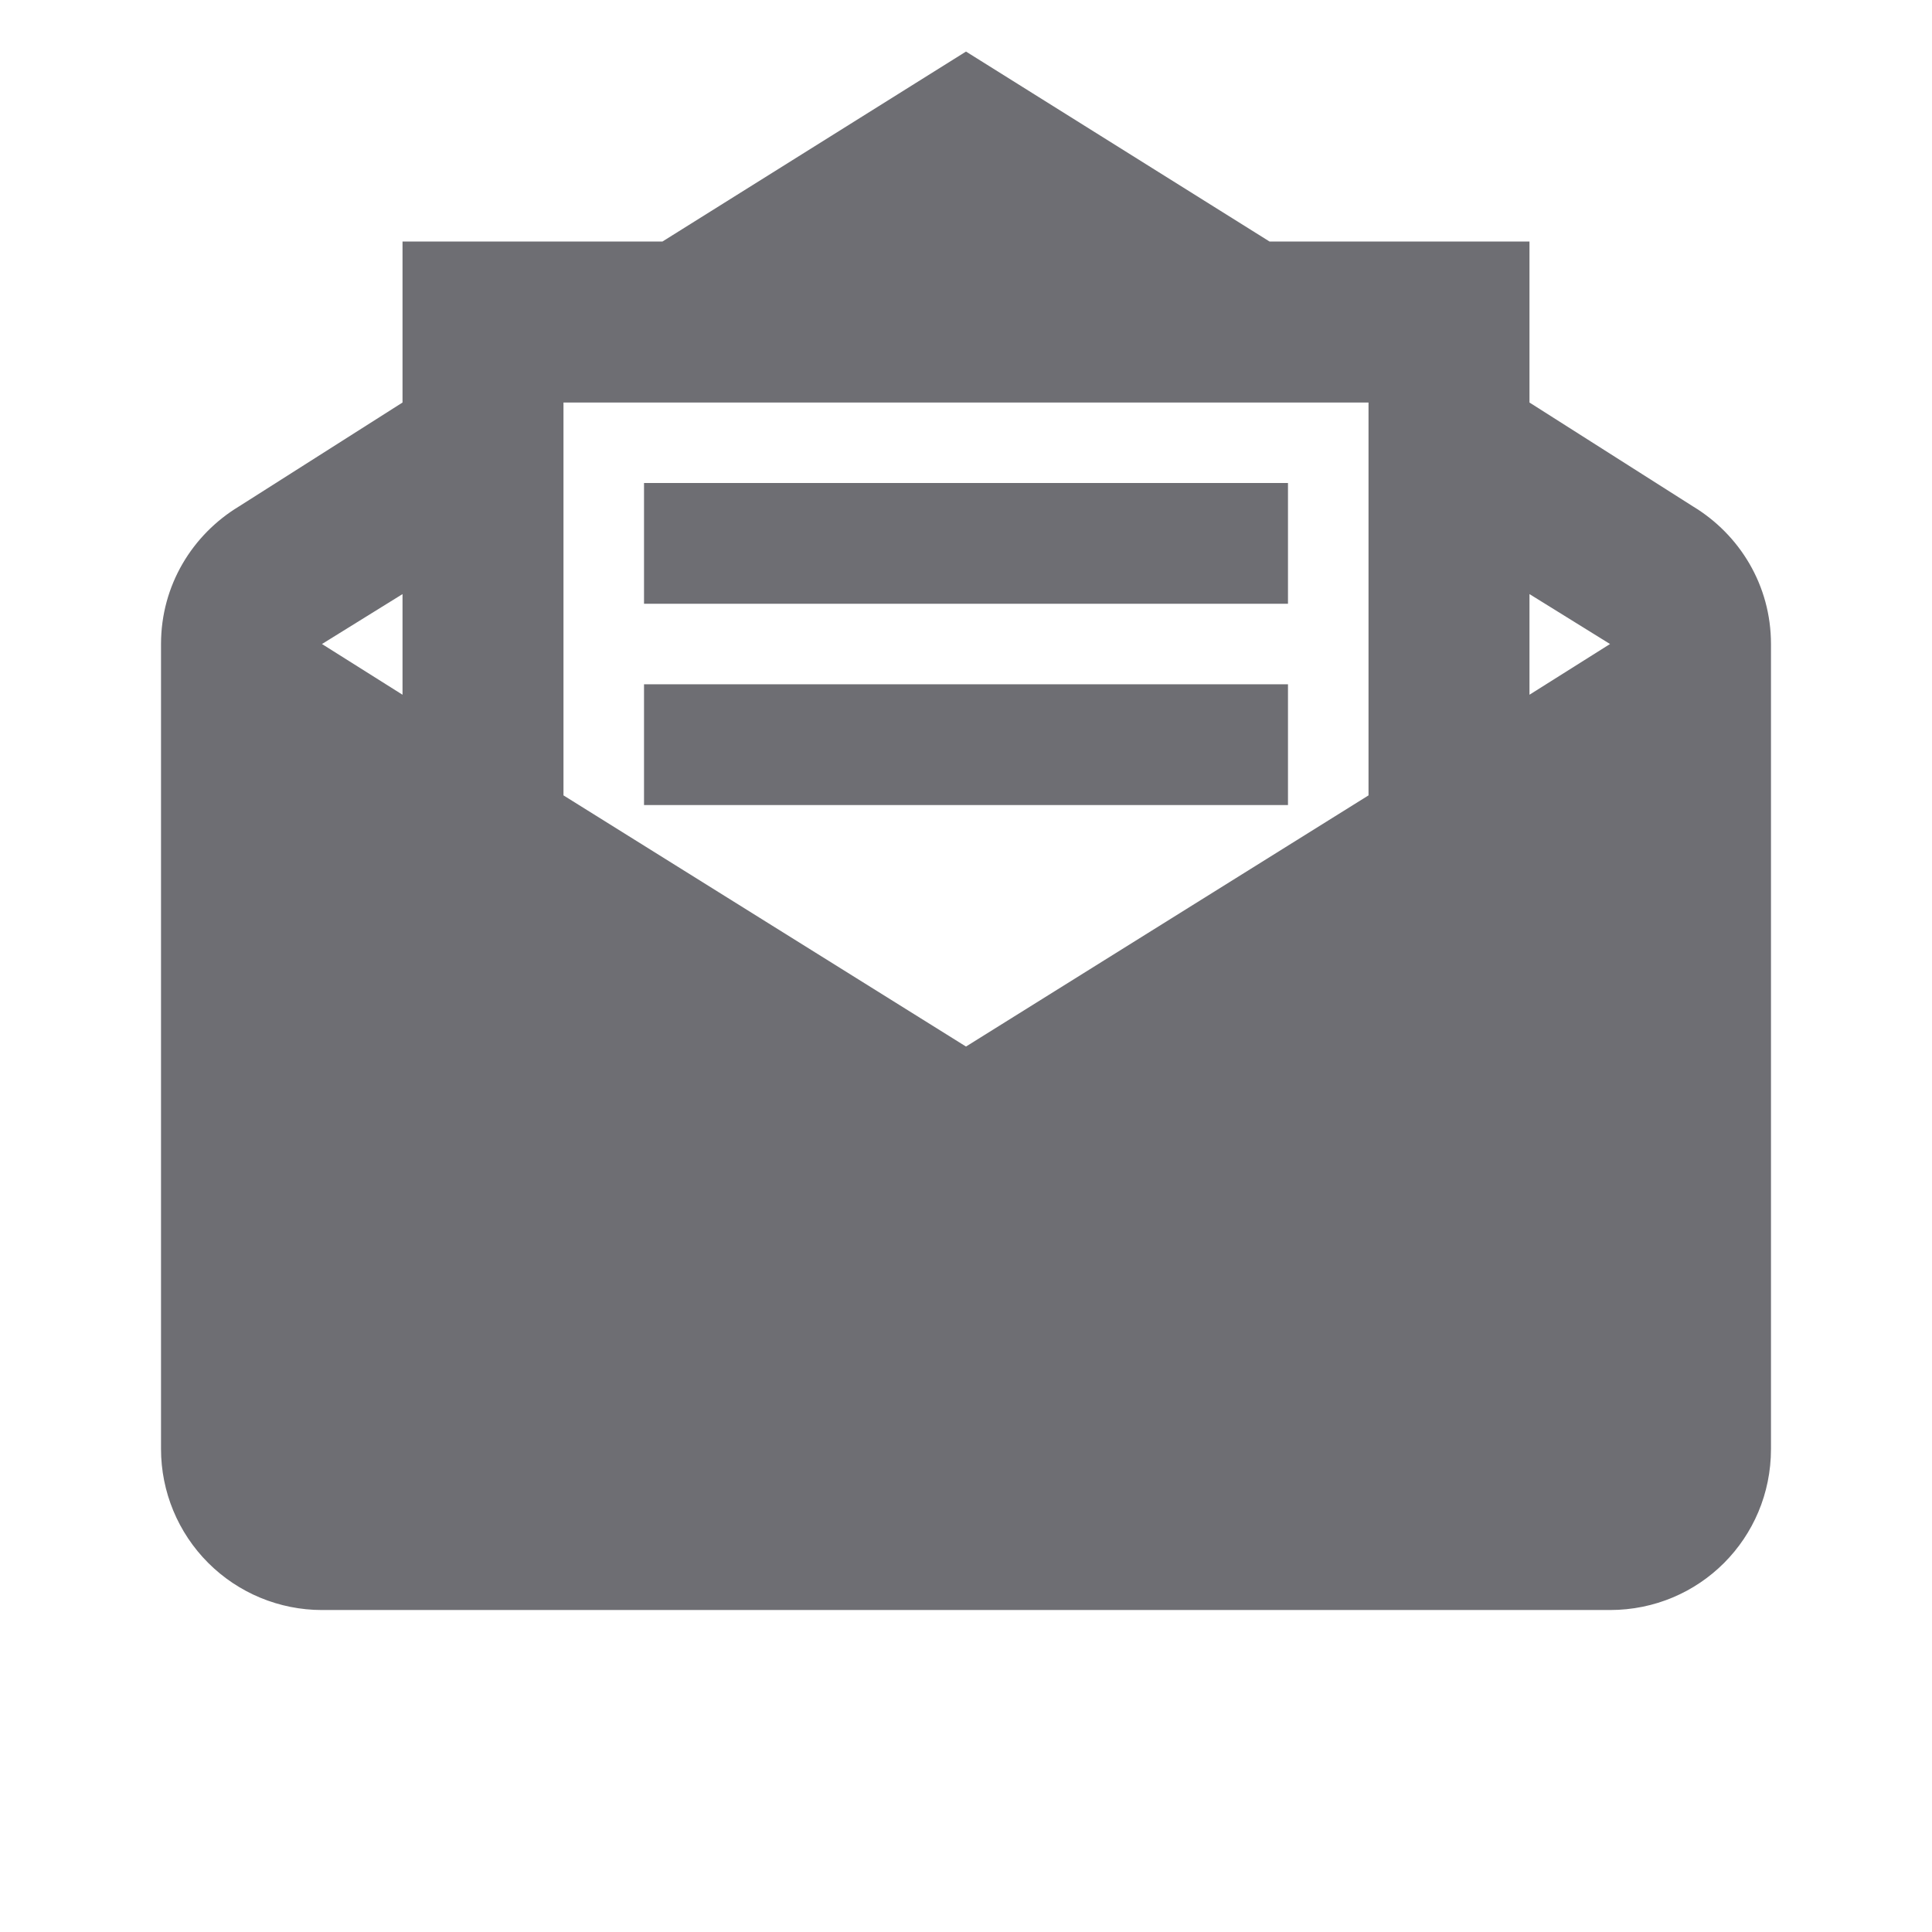 <svg width="32" height="32" viewBox="0 0 32 32" fill="none" xmlns="http://www.w3.org/2000/svg">
<path d="M16 0.854L10.973 4H6.667V6.667L3.96 8.387C3.187 8.854 2.667 9.694 2.667 10.667V24C2.667 24.707 2.948 25.386 3.448 25.886C3.948 26.386 4.626 26.667 5.333 26.667H26.667C28.147 26.667 29.333 25.48 29.333 24V10.667C29.333 9.694 28.813 8.854 28.04 8.387L25.333 6.667V4H21.027M9.333 6.667H22.667V13.174L16 17.334L9.333 13.174M10.667 8V10H21.333V8M6.667 9.84V11.507L5.333 10.667M25.333 9.84L26.667 10.667L25.333 11.507M10.667 11.334V13.334H21.333V11.334H10.667Z" fill="#6E6E73"/>
</svg>
